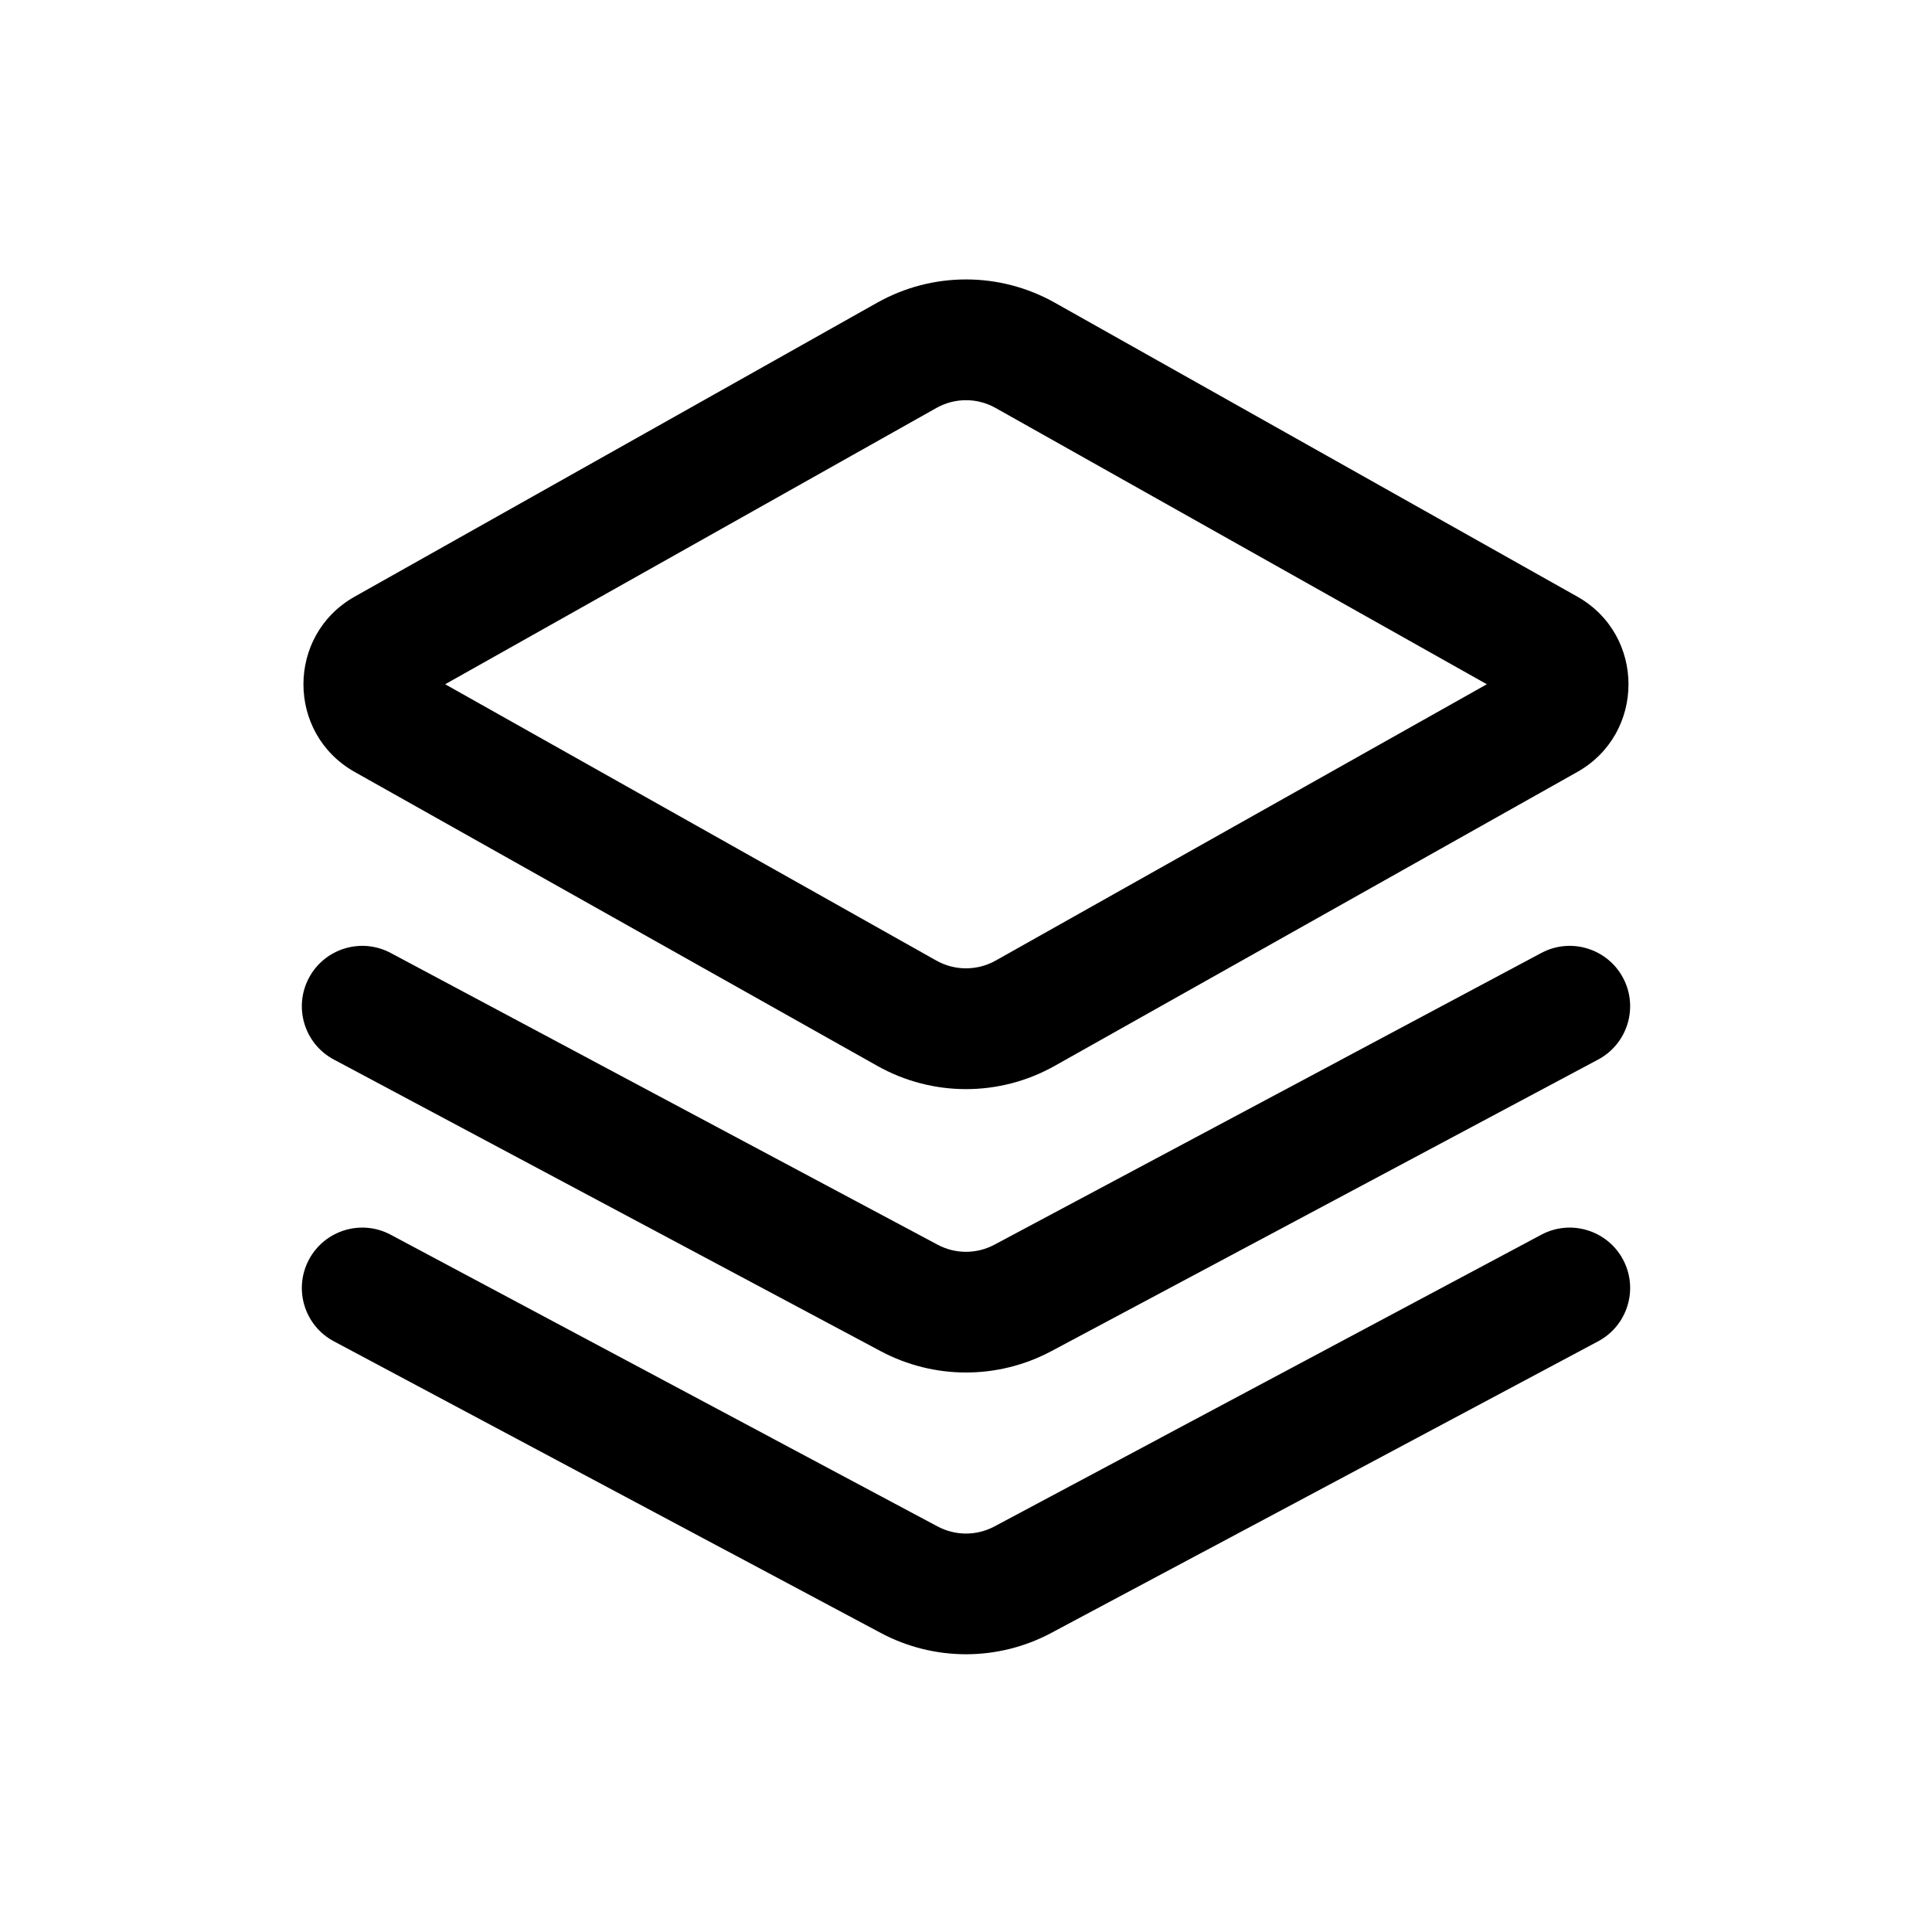 <svg xmlns="http://www.w3.org/2000/svg" width="24" height="24" viewBox="0 0 24 24"><path fill-rule="evenodd" d="M12.368 5.068C12.139 4.939 11.861 4.939 11.632 5.068L5.53 8.5L11.632 11.933C11.861 12.061 12.139 12.061 12.368 11.933L18.47 8.5L12.368 5.068ZM10.897 3.76C11.582 3.375 12.418 3.375 13.103 3.76L19.593 7.411C20.442 7.889 20.442 9.112 19.593 9.59L13.103 13.24C12.418 13.626 11.582 13.626 10.897 13.24L4.407 9.59C3.557 9.112 3.557 7.889 4.407 7.411L10.897 3.76Z" clip-rule="evenodd"/><path fill-rule="evenodd" d="M3.838 12.147C4.033 11.782 4.487 11.643 4.853 11.838L11.647 15.462C11.868 15.58 12.132 15.58 12.353 15.462L19.147 11.838C19.512 11.643 19.967 11.782 20.162 12.147C20.357 12.513 20.218 12.967 19.853 13.162L13.059 16.785C12.397 17.138 11.603 17.138 10.941 16.785L4.147 13.162C3.781 12.967 3.643 12.513 3.838 12.147Z" clip-rule="evenodd"/><path fill-rule="evenodd" d="M3.838 15.647C4.033 15.282 4.487 15.143 4.853 15.338L11.647 18.962C11.868 19.08 12.132 19.08 12.353 18.962L19.147 15.338C19.512 15.143 19.967 15.282 20.162 15.647C20.357 16.013 20.218 16.467 19.853 16.662L13.059 20.285C12.397 20.638 11.603 20.638 10.941 20.285L4.147 16.662C3.781 16.467 3.643 16.013 3.838 15.647Z" clip-rule="evenodd"/></svg>